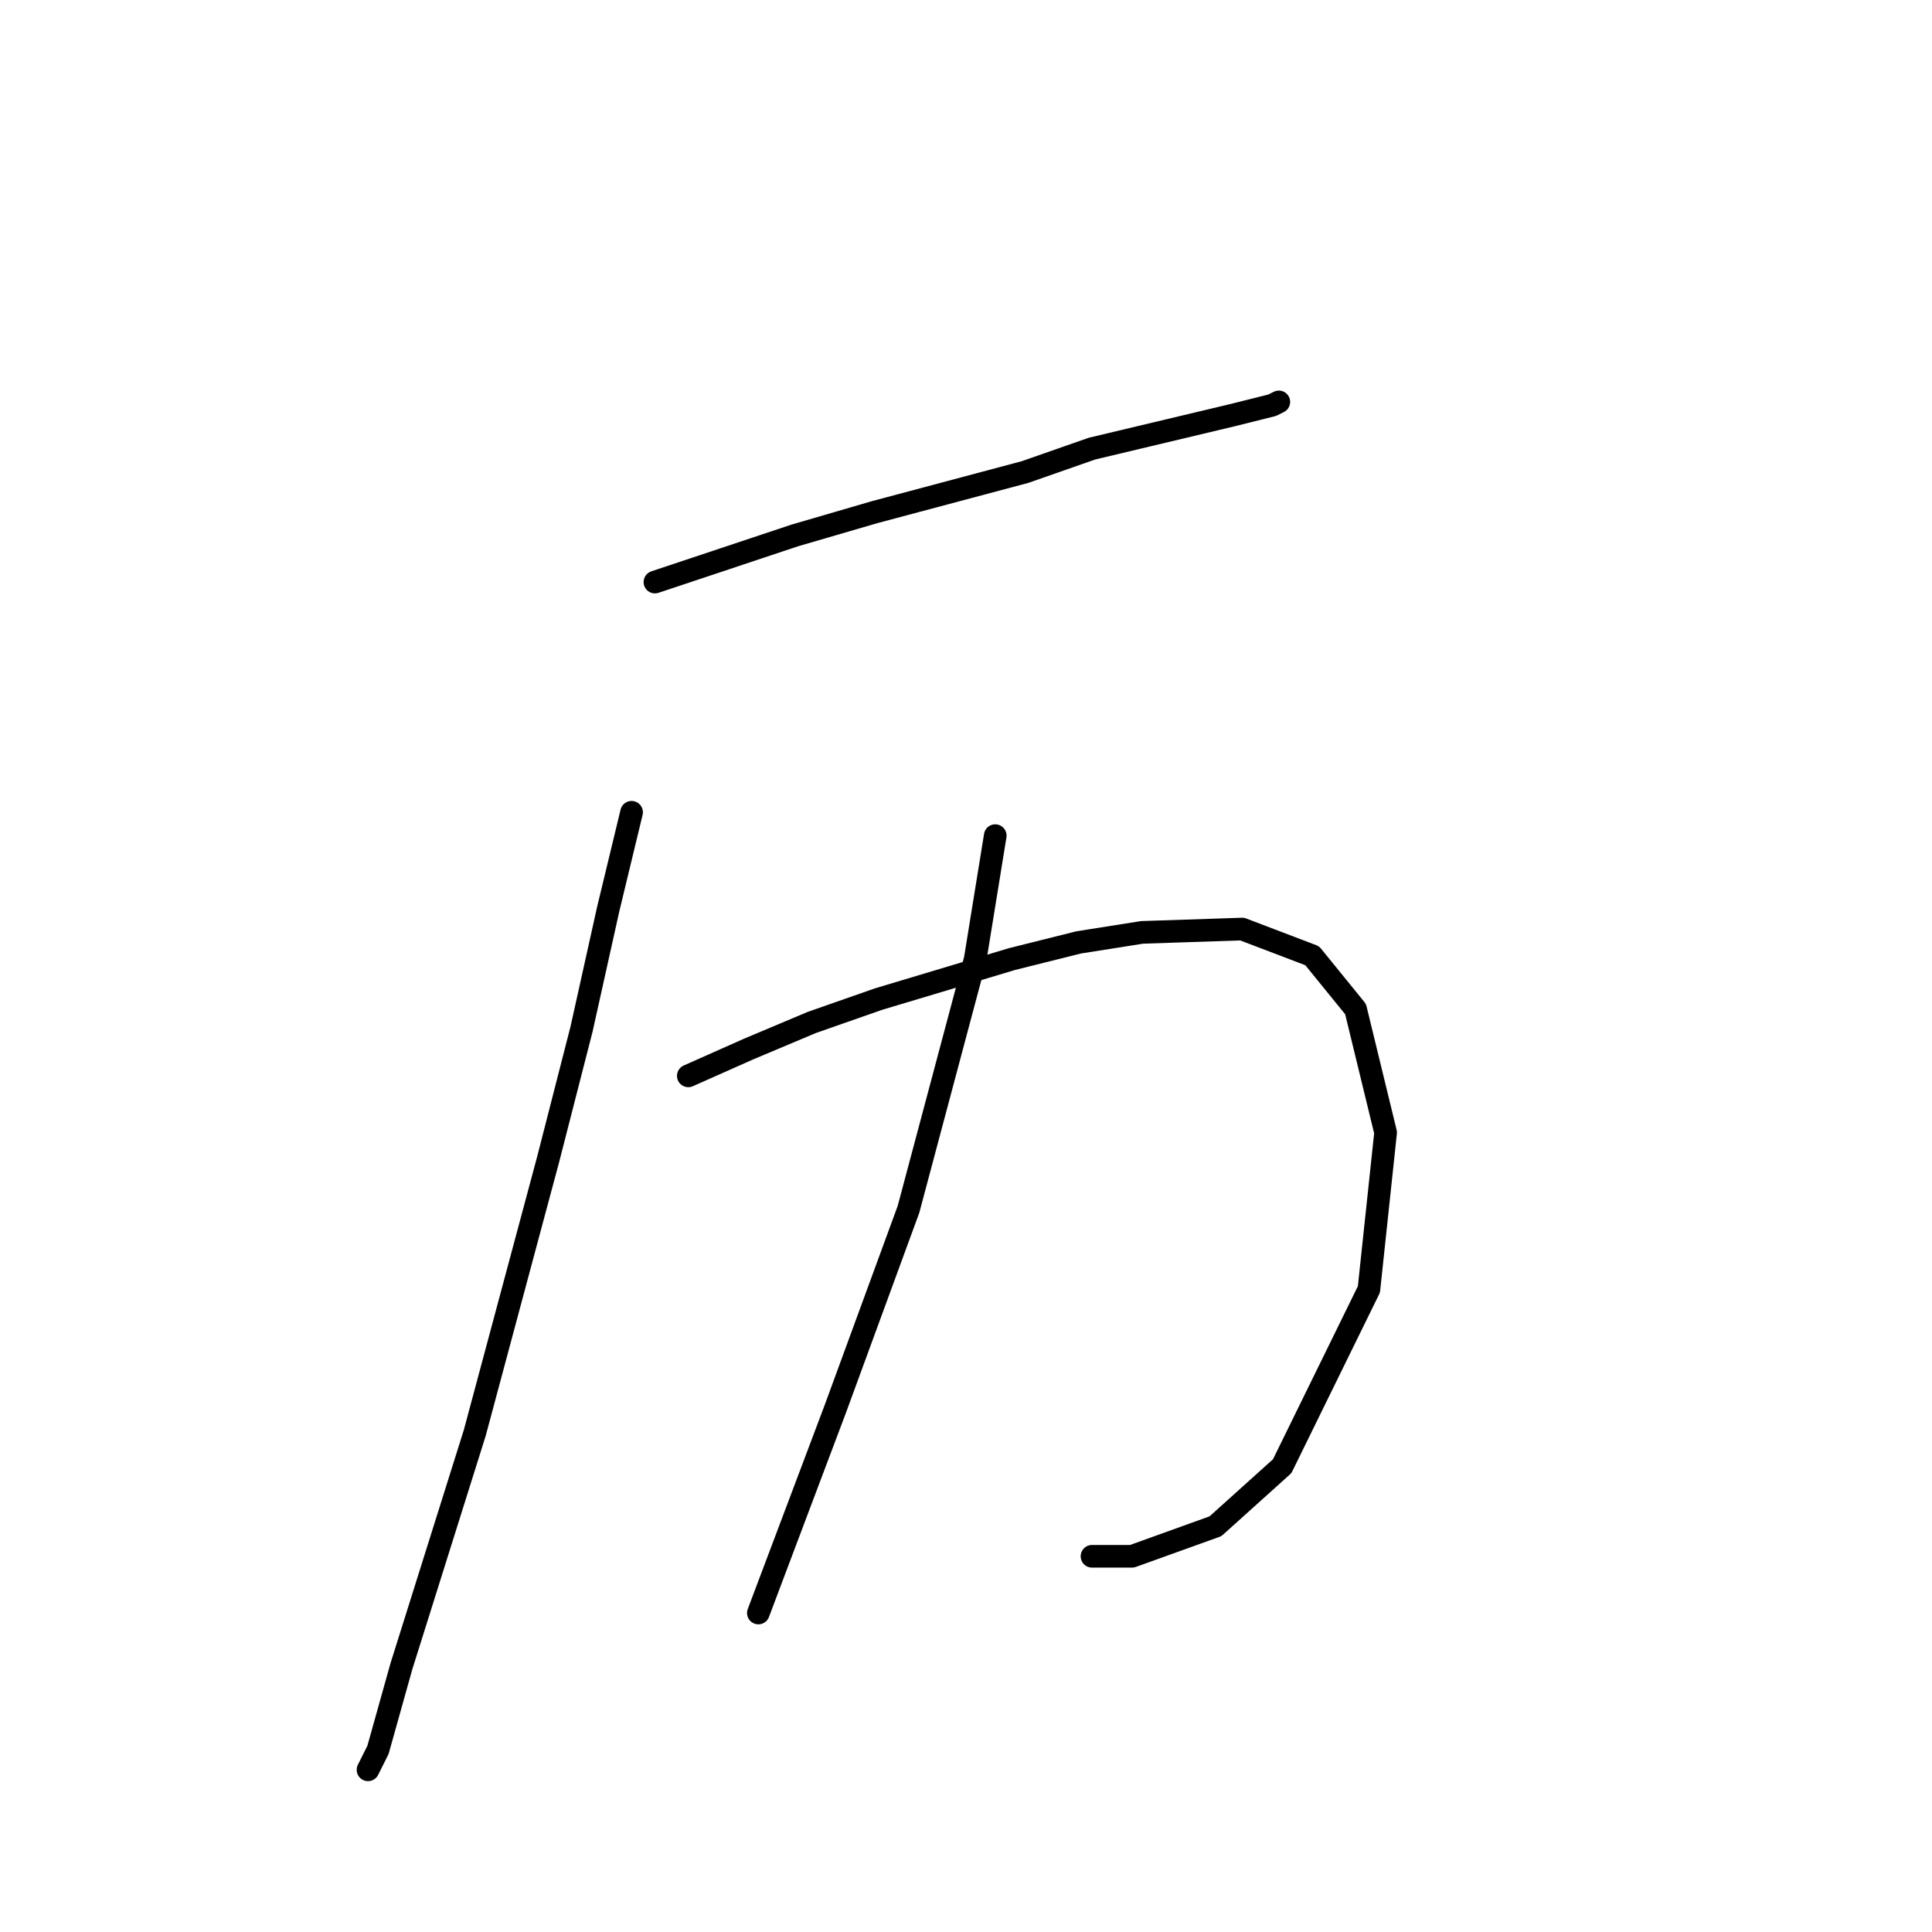<?xml version="1.0" standalone="no"?>
    <svg width="256" height="256" xmlns="http://www.w3.org/2000/svg" version="1.1">
    <polyline stroke="black" stroke-width="3" stroke-linecap="round" fill="transparent" stroke-linejoin="round" points="86.782 77.127 96.066 74.033 105.35 70.938 115.96 67.843 135.854 62.538 144.696 59.444 163.263 55.023 168.568 53.697 169.453 53.255 169.453 53.255 " />
        <polyline stroke="black" stroke-width="3" stroke-linecap="round" fill="transparent" stroke-linejoin="round" points="83.688 107.631 80.593 120.452 77.056 136.367 72.636 153.608 62.91 189.859 53.184 220.805 50.089 231.857 48.763 234.51 48.763 234.51 " />
        <polyline stroke="black" stroke-width="3" stroke-linecap="round" fill="transparent" stroke-linejoin="round" points="91.203 142.556 99.161 139.019 107.56 135.483 116.402 132.388 134.086 127.083 142.927 124.873 151.327 123.546 164.59 123.104 173.873 126.641 179.62 133.714 183.599 150.071 181.389 170.849 169.895 194.28 161.053 202.238 150.001 206.216 144.696 206.216 144.696 206.216 " />
        <polyline stroke="black" stroke-width="3" stroke-linecap="round" fill="transparent" stroke-linejoin="round" points="131.875 110.726 129.223 127.083 120.381 160.239 110.655 186.765 100.487 213.732 100.487 213.732 " />
        </svg>
